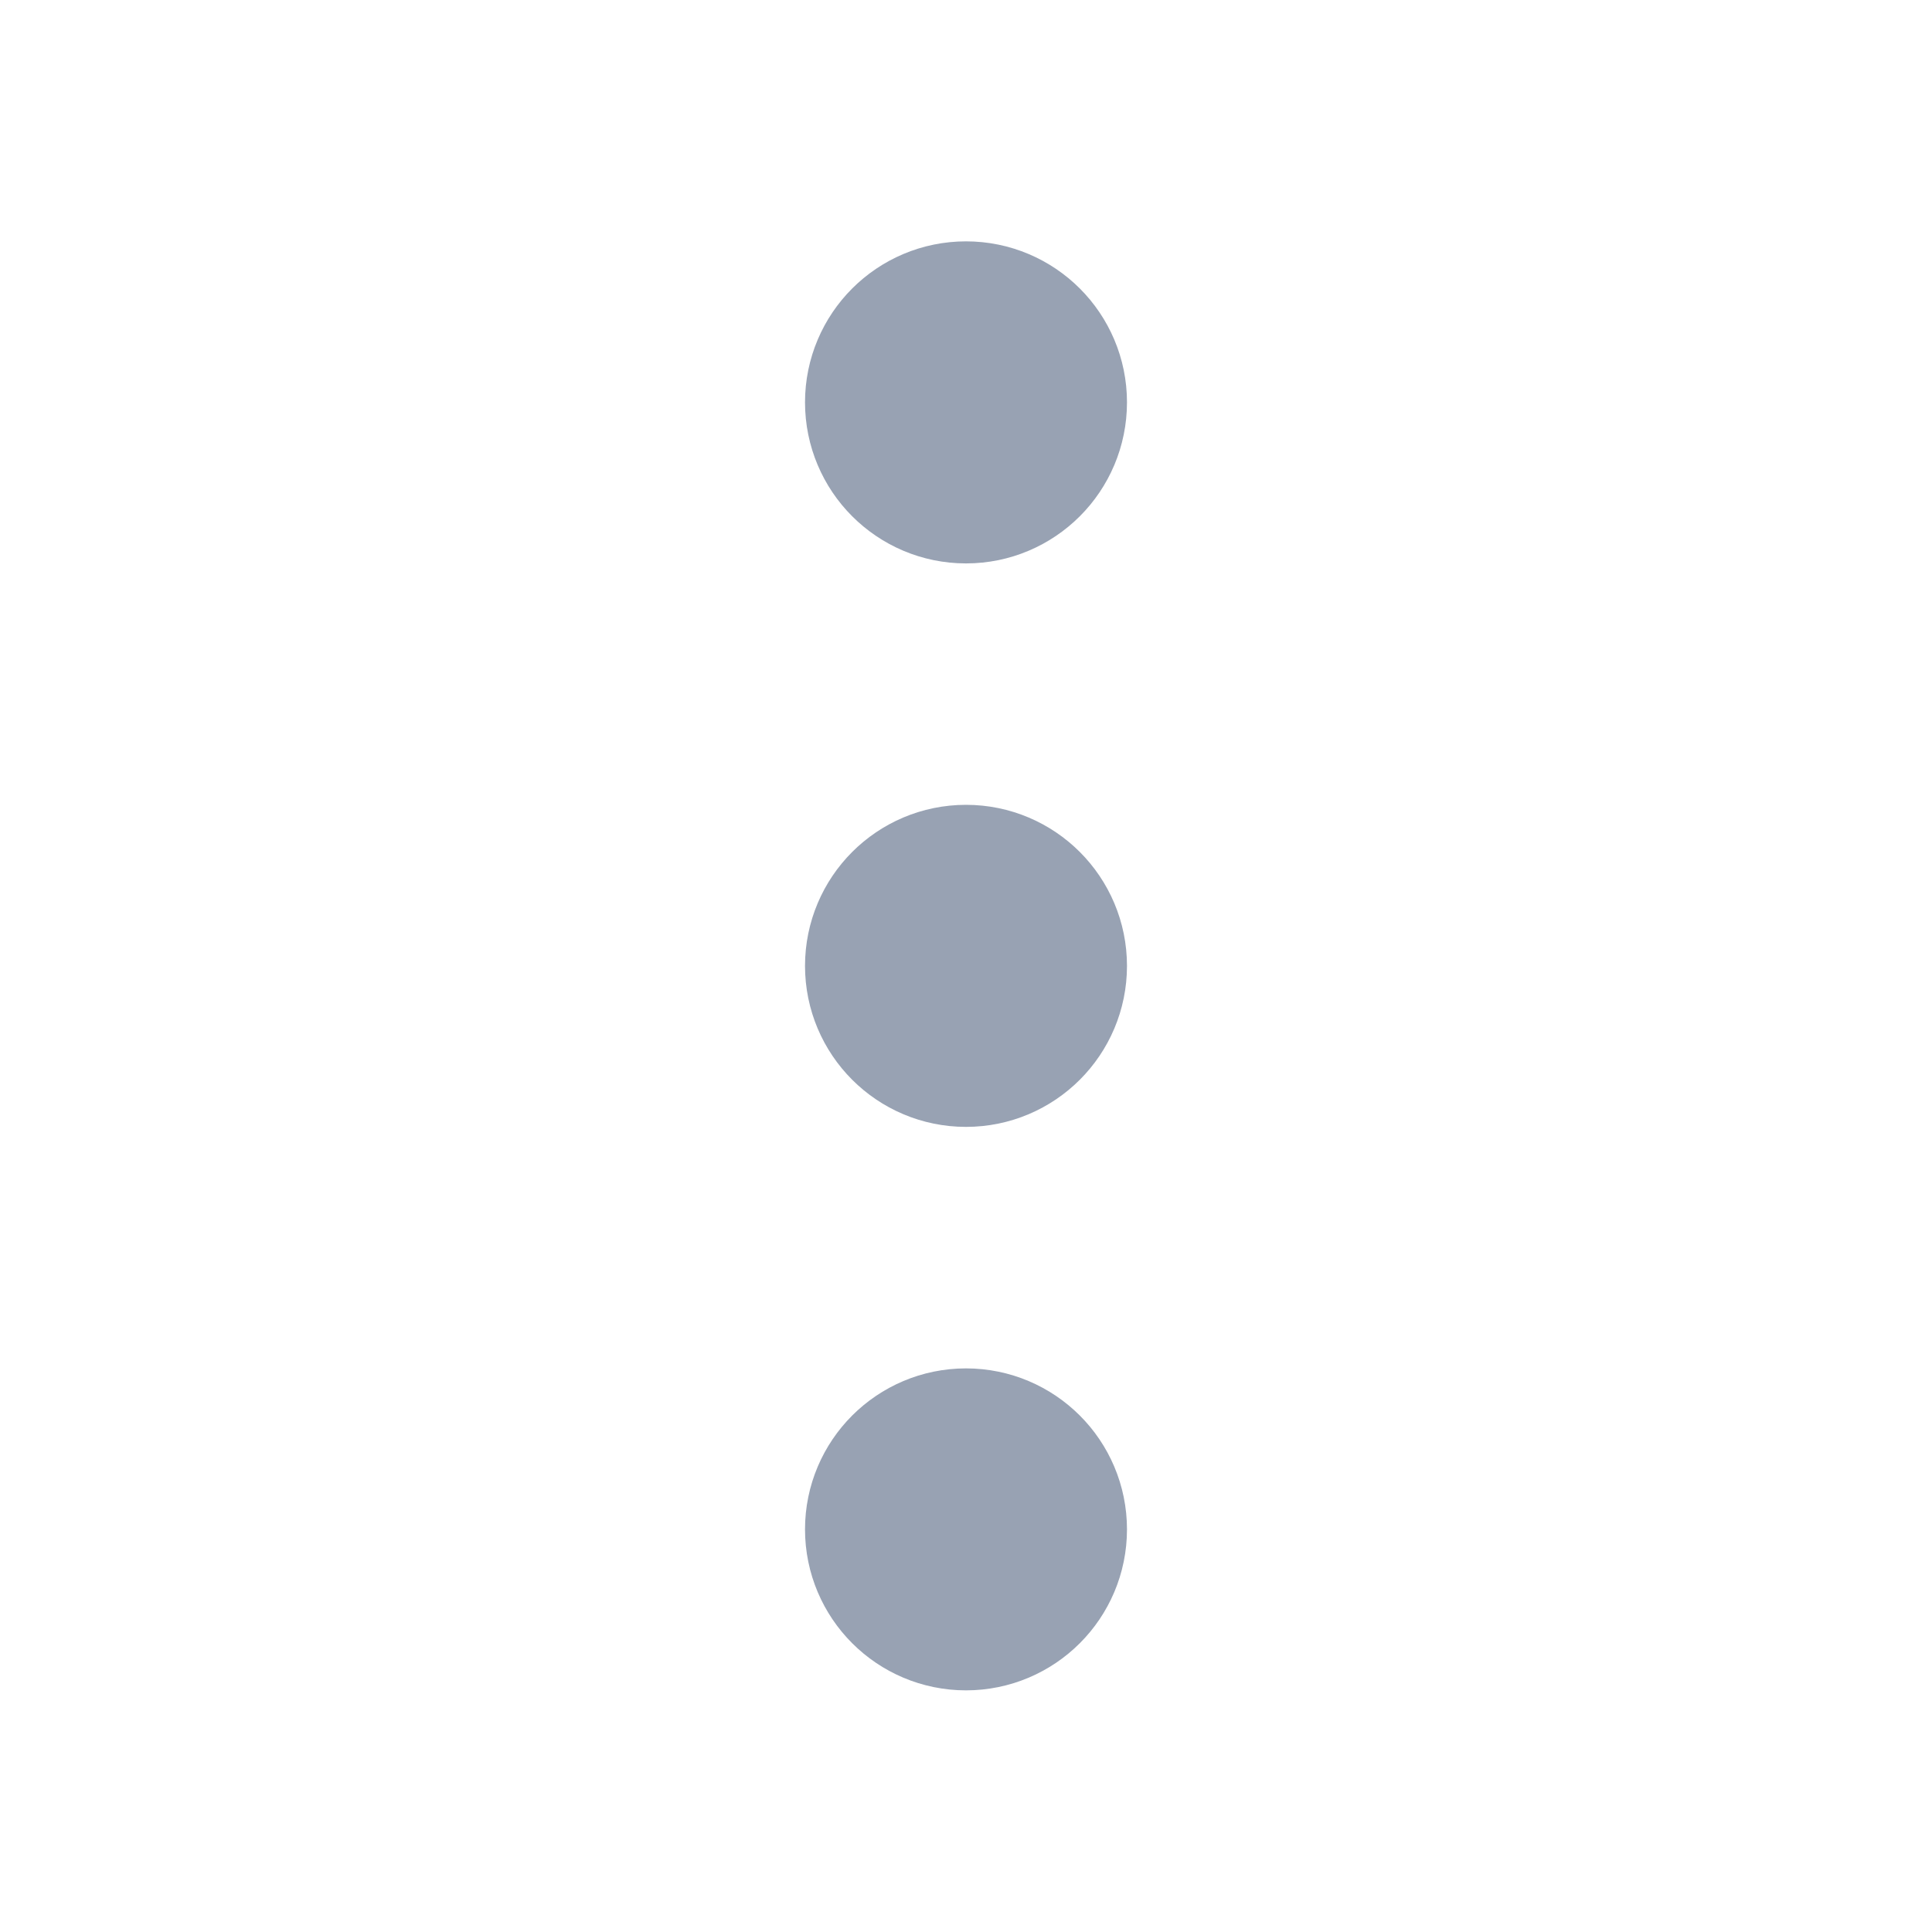 <svg width="20" height="20" viewBox="0 0 20 20" fill="none" xmlns="http://www.w3.org/2000/svg">
<path d="M10 10.832C10.46 10.832 10.833 10.459 10.833 9.999C10.833 9.538 10.46 9.165 10 9.165C9.54 9.165 9.167 9.538 9.167 9.999C9.167 10.459 9.54 10.832 10 10.832Z" stroke="#98A2B3" stroke-width="1.667" stroke-linecap="round" stroke-linejoin="round"/>
<path d="M10 4.999C10.46 4.999 10.833 4.626 10.833 4.165C10.833 3.705 10.46 3.332 10 3.332C9.54 3.332 9.167 3.705 9.167 4.165C9.167 4.626 9.54 4.999 10 4.999Z" stroke="#98A2B3" stroke-width="1.667" stroke-linecap="round" stroke-linejoin="round"/>
<path d="M10 16.665C10.46 16.665 10.833 16.292 10.833 15.832C10.833 15.372 10.46 14.999 10 14.999C9.54 14.999 9.167 15.372 9.167 15.832C9.167 16.292 9.54 16.665 10 16.665Z" stroke="#98A2B3" stroke-width="1.667" stroke-linecap="round" stroke-linejoin="round"/>
</svg>
